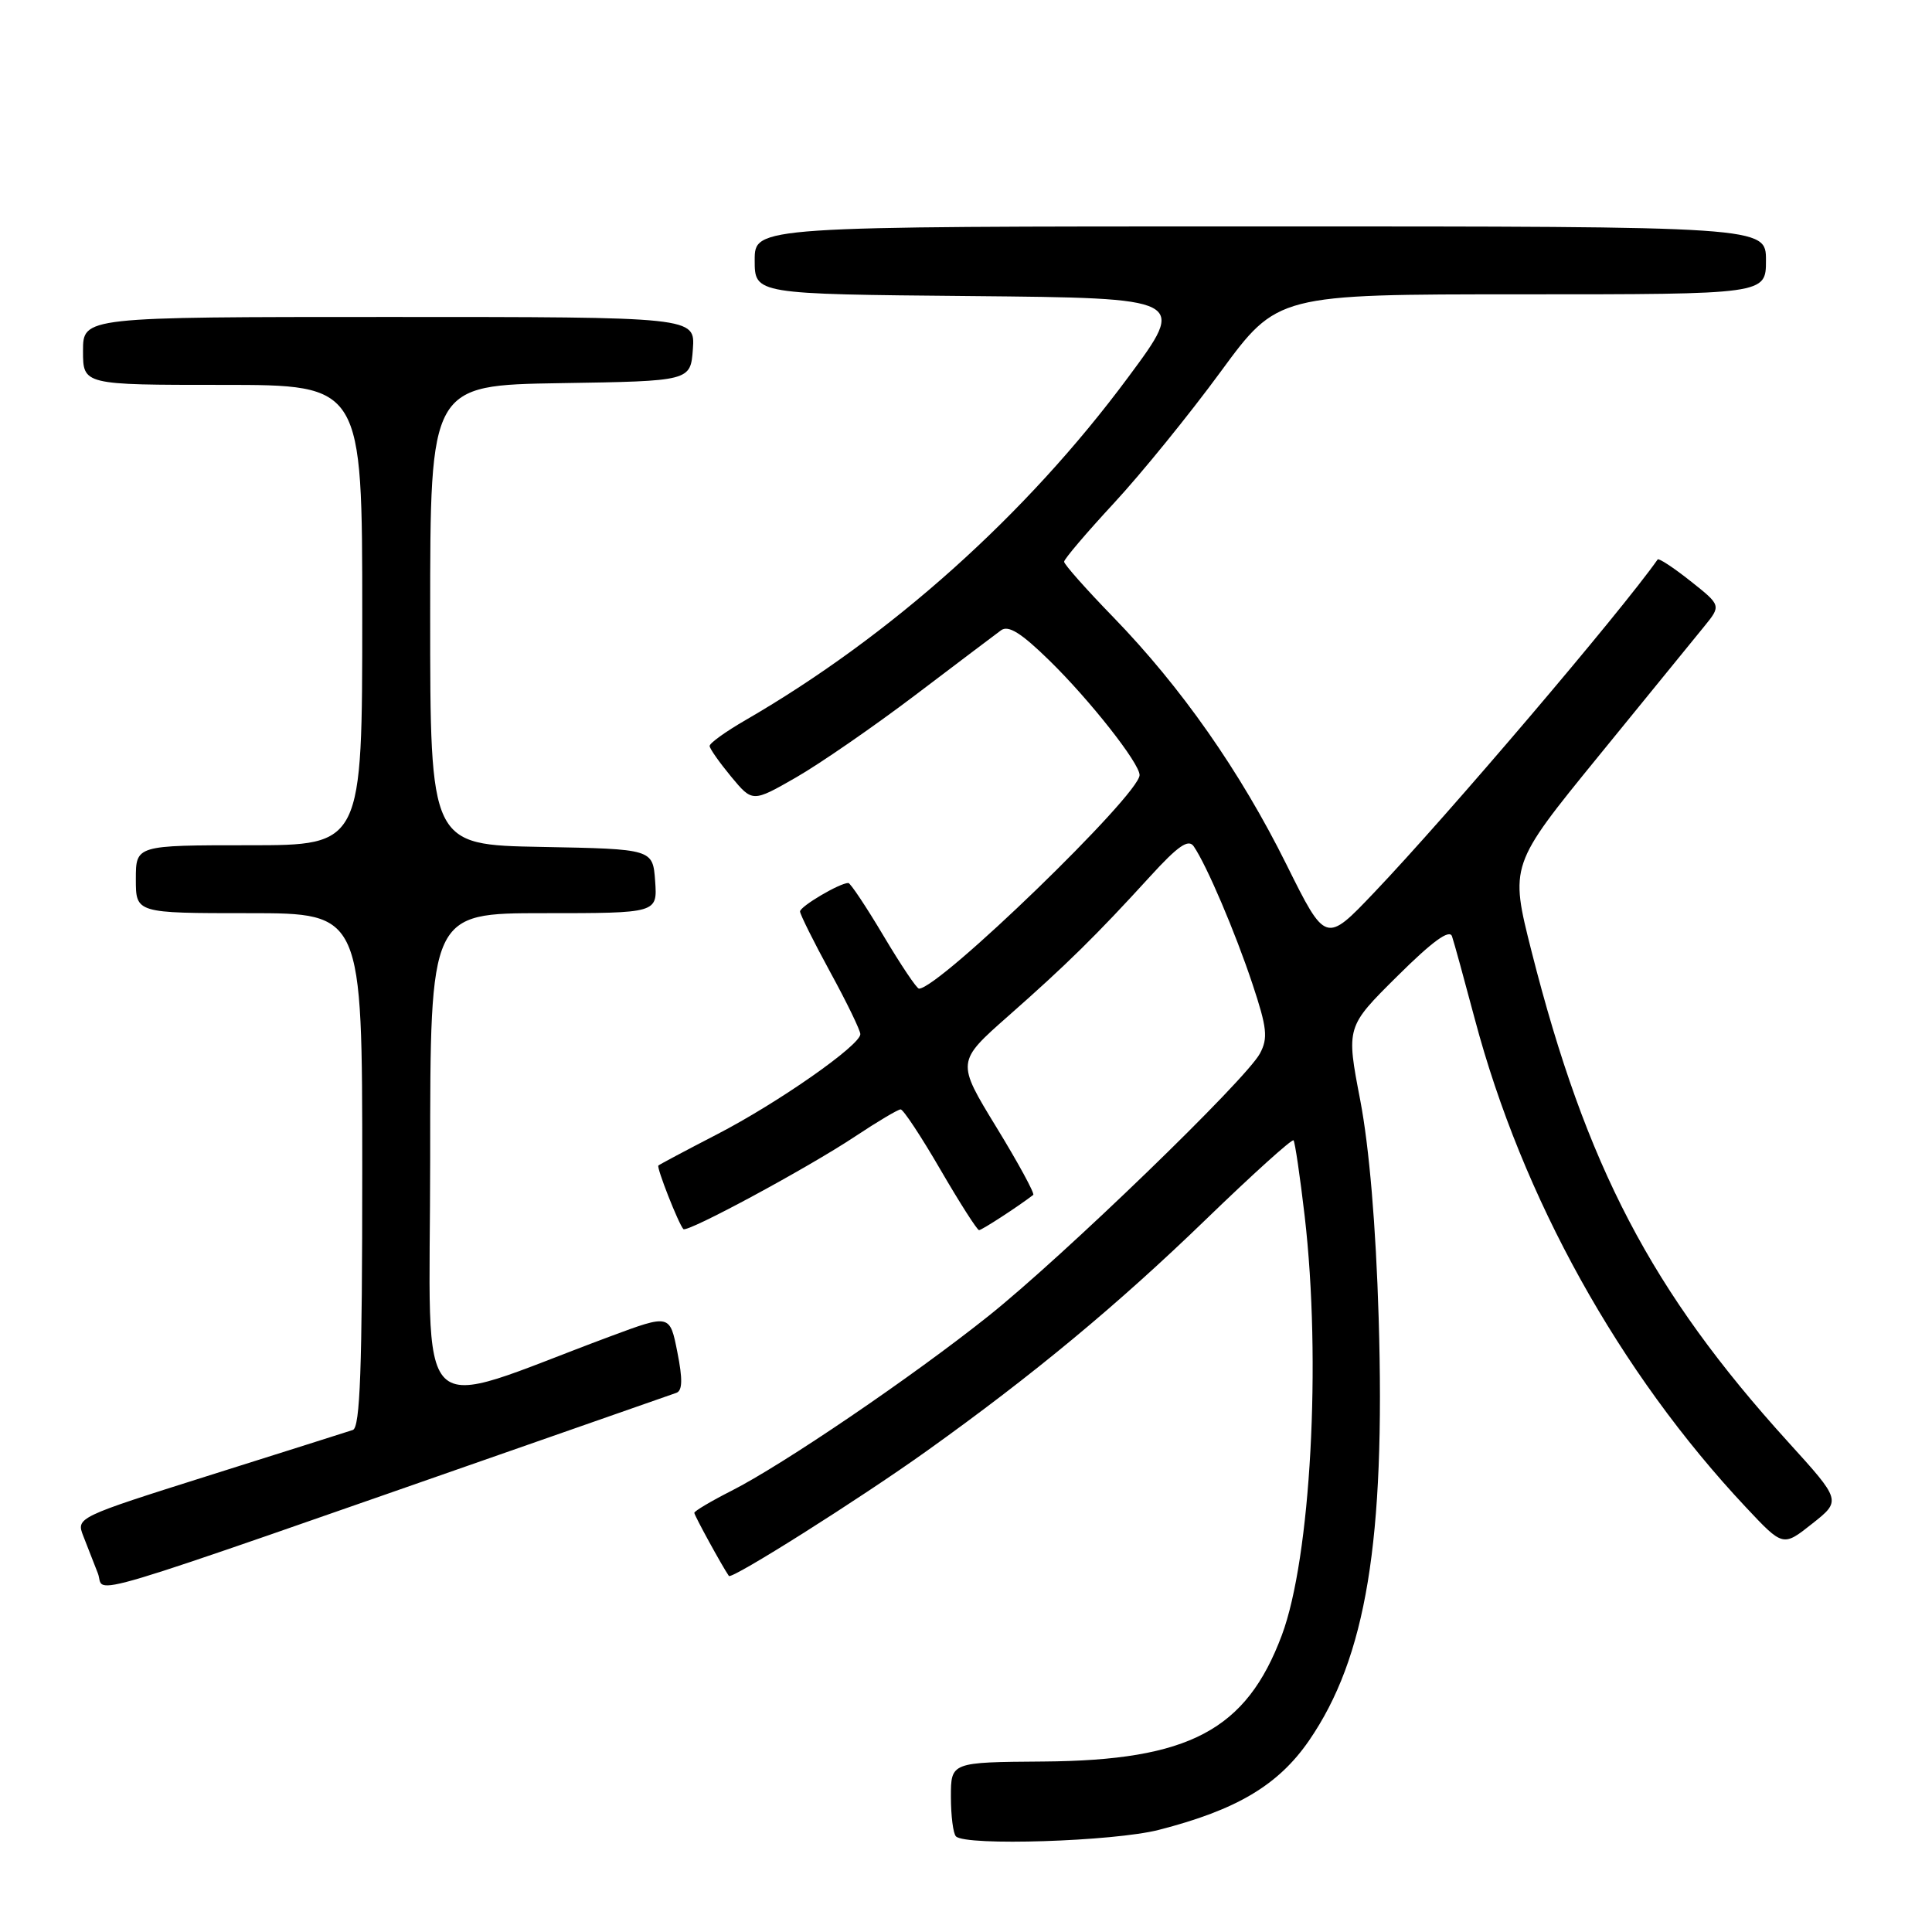 <?xml version="1.0" encoding="UTF-8" standalone="no"?>
<!DOCTYPE svg PUBLIC "-//W3C//DTD SVG 1.1//EN" "http://www.w3.org/Graphics/SVG/1.1/DTD/svg11.dtd" >
<svg xmlns="http://www.w3.org/2000/svg" xmlns:xlink="http://www.w3.org/1999/xlink" version="1.1" viewBox="0 0 256 256">
 <g >
 <path fill="currentColor"
d=" M 153.54 242.47 C 163.88 239.82 169.38 236.54 173.45 230.64 C 181.02 219.64 183.57 204.20 182.68 174.62 C 182.31 162.38 181.43 152.01 180.24 145.79 C 178.37 136.07 178.37 136.07 185.15 129.35 C 189.80 124.73 192.07 123.08 192.40 124.07 C 192.67 124.85 194.02 129.78 195.41 135.00 C 201.70 158.69 214.55 181.84 231.35 199.73 C 236.26 204.96 236.26 204.96 240.12 201.90 C 243.99 198.84 243.99 198.84 236.91 191.04 C 218.82 171.10 210.16 154.53 202.94 126.07 C 200.05 114.64 200.05 114.64 211.77 100.25 C 218.22 92.33 224.53 84.59 225.79 83.04 C 228.08 80.23 228.08 80.23 223.99 76.99 C 221.75 75.21 219.79 73.93 219.65 74.13 C 214.69 81.18 191.84 108.03 182.09 118.26 C 175.66 125.02 175.66 125.02 170.46 114.55 C 164.32 102.19 156.52 91.06 147.52 81.78 C 143.93 78.09 141.00 74.78 141.00 74.43 C 141.00 74.08 143.97 70.59 147.61 66.66 C 151.24 62.74 157.60 54.91 161.74 49.26 C 169.27 39.00 169.27 39.00 201.64 39.00 C 234.00 39.00 234.00 39.00 234.00 34.50 C 234.00 30.00 234.00 30.00 167.00 30.00 C 100.00 30.00 100.00 30.00 100.00 34.48 C 100.00 38.97 100.00 38.97 128.63 39.23 C 157.27 39.50 157.27 39.50 149.48 50.00 C 135.97 68.23 118.07 84.26 98.75 95.44 C 96.14 96.95 94.01 98.48 94.03 98.85 C 94.04 99.21 95.33 101.03 96.88 102.91 C 99.71 106.32 99.71 106.32 105.47 103.02 C 108.64 101.20 115.75 96.29 121.27 92.11 C 126.79 87.92 131.91 84.06 132.64 83.52 C 133.61 82.80 135.31 83.86 139.05 87.52 C 144.43 92.78 151.00 101.13 151.00 102.70 C 151.00 105.29 124.44 131.00 121.77 131.00 C 121.47 131.00 119.36 127.85 117.07 124.00 C 114.78 120.15 112.68 117.00 112.41 117.00 C 111.26 117.00 106.00 120.11 106.01 120.78 C 106.02 121.17 107.82 124.79 110.01 128.81 C 112.21 132.83 114.00 136.53 114.00 137.03 C 114.00 138.50 103.08 146.14 95.00 150.31 C 90.88 152.44 87.38 154.30 87.24 154.44 C 86.97 154.70 89.92 162.19 90.55 162.86 C 91.04 163.38 106.96 154.80 113.30 150.59 C 116.28 148.61 118.99 147.00 119.34 147.00 C 119.69 147.00 122.07 150.60 124.62 155.00 C 127.18 159.40 129.48 163.00 129.73 163.00 C 130.10 163.00 134.97 159.83 136.91 158.33 C 137.13 158.16 134.94 154.12 132.02 149.35 C 126.73 140.69 126.73 140.69 133.61 134.62 C 141.34 127.81 145.27 123.94 152.38 116.15 C 156.11 112.06 157.48 111.12 158.18 112.15 C 159.91 114.69 163.67 123.51 165.95 130.36 C 167.89 136.19 168.04 137.55 166.95 139.59 C 165.10 143.06 140.92 166.44 131.00 174.36 C 120.94 182.39 103.76 194.08 96.88 197.56 C 94.20 198.92 92.00 200.23 92.00 200.46 C 92.00 200.80 95.69 207.54 96.58 208.82 C 96.94 209.33 113.89 198.63 122.80 192.26 C 136.93 182.16 148.08 172.91 159.77 161.60 C 165.96 155.61 171.20 150.88 171.40 151.10 C 171.59 151.32 172.26 155.85 172.88 161.17 C 175.10 180.34 173.68 206.44 169.85 216.67 C 165.14 229.26 157.58 233.27 138.25 233.41 C 126.00 233.50 126.00 233.50 126.00 238.08 C 126.00 240.60 126.30 242.97 126.67 243.33 C 127.96 244.63 147.58 244.00 153.54 242.47 Z  M 71.00 191.07 C 80.62 187.71 89.00 184.78 89.62 184.56 C 90.43 184.27 90.47 182.76 89.75 179.15 C 88.76 174.14 88.76 174.14 80.88 177.07 C 54.19 187.00 57.00 189.77 57.00 153.47 C 57.00 121.00 57.00 121.00 72.06 121.00 C 87.11 121.00 87.11 121.00 86.81 116.75 C 86.50 112.50 86.50 112.50 71.75 112.22 C 57.00 111.95 57.00 111.95 57.00 81.50 C 57.00 51.05 57.00 51.05 74.25 50.77 C 91.50 50.50 91.50 50.50 91.81 46.25 C 92.11 42.00 92.11 42.00 51.56 42.00 C 11.00 42.00 11.00 42.00 11.00 46.50 C 11.00 51.00 11.00 51.00 29.50 51.00 C 48.00 51.00 48.00 51.00 48.00 81.50 C 48.00 112.00 48.00 112.00 33.00 112.00 C 18.00 112.00 18.00 112.00 18.00 116.50 C 18.00 121.00 18.00 121.00 33.00 121.00 C 48.00 121.00 48.00 121.00 48.00 155.03 C 48.00 181.37 47.72 189.16 46.75 189.48 C 46.06 189.71 37.53 192.41 27.79 195.48 C 10.16 201.05 10.08 201.09 11.04 203.54 C 11.57 204.89 12.43 207.11 12.97 208.48 C 14.04 211.23 8.28 212.96 71.00 191.07 Z "/>
</g>
</svg>